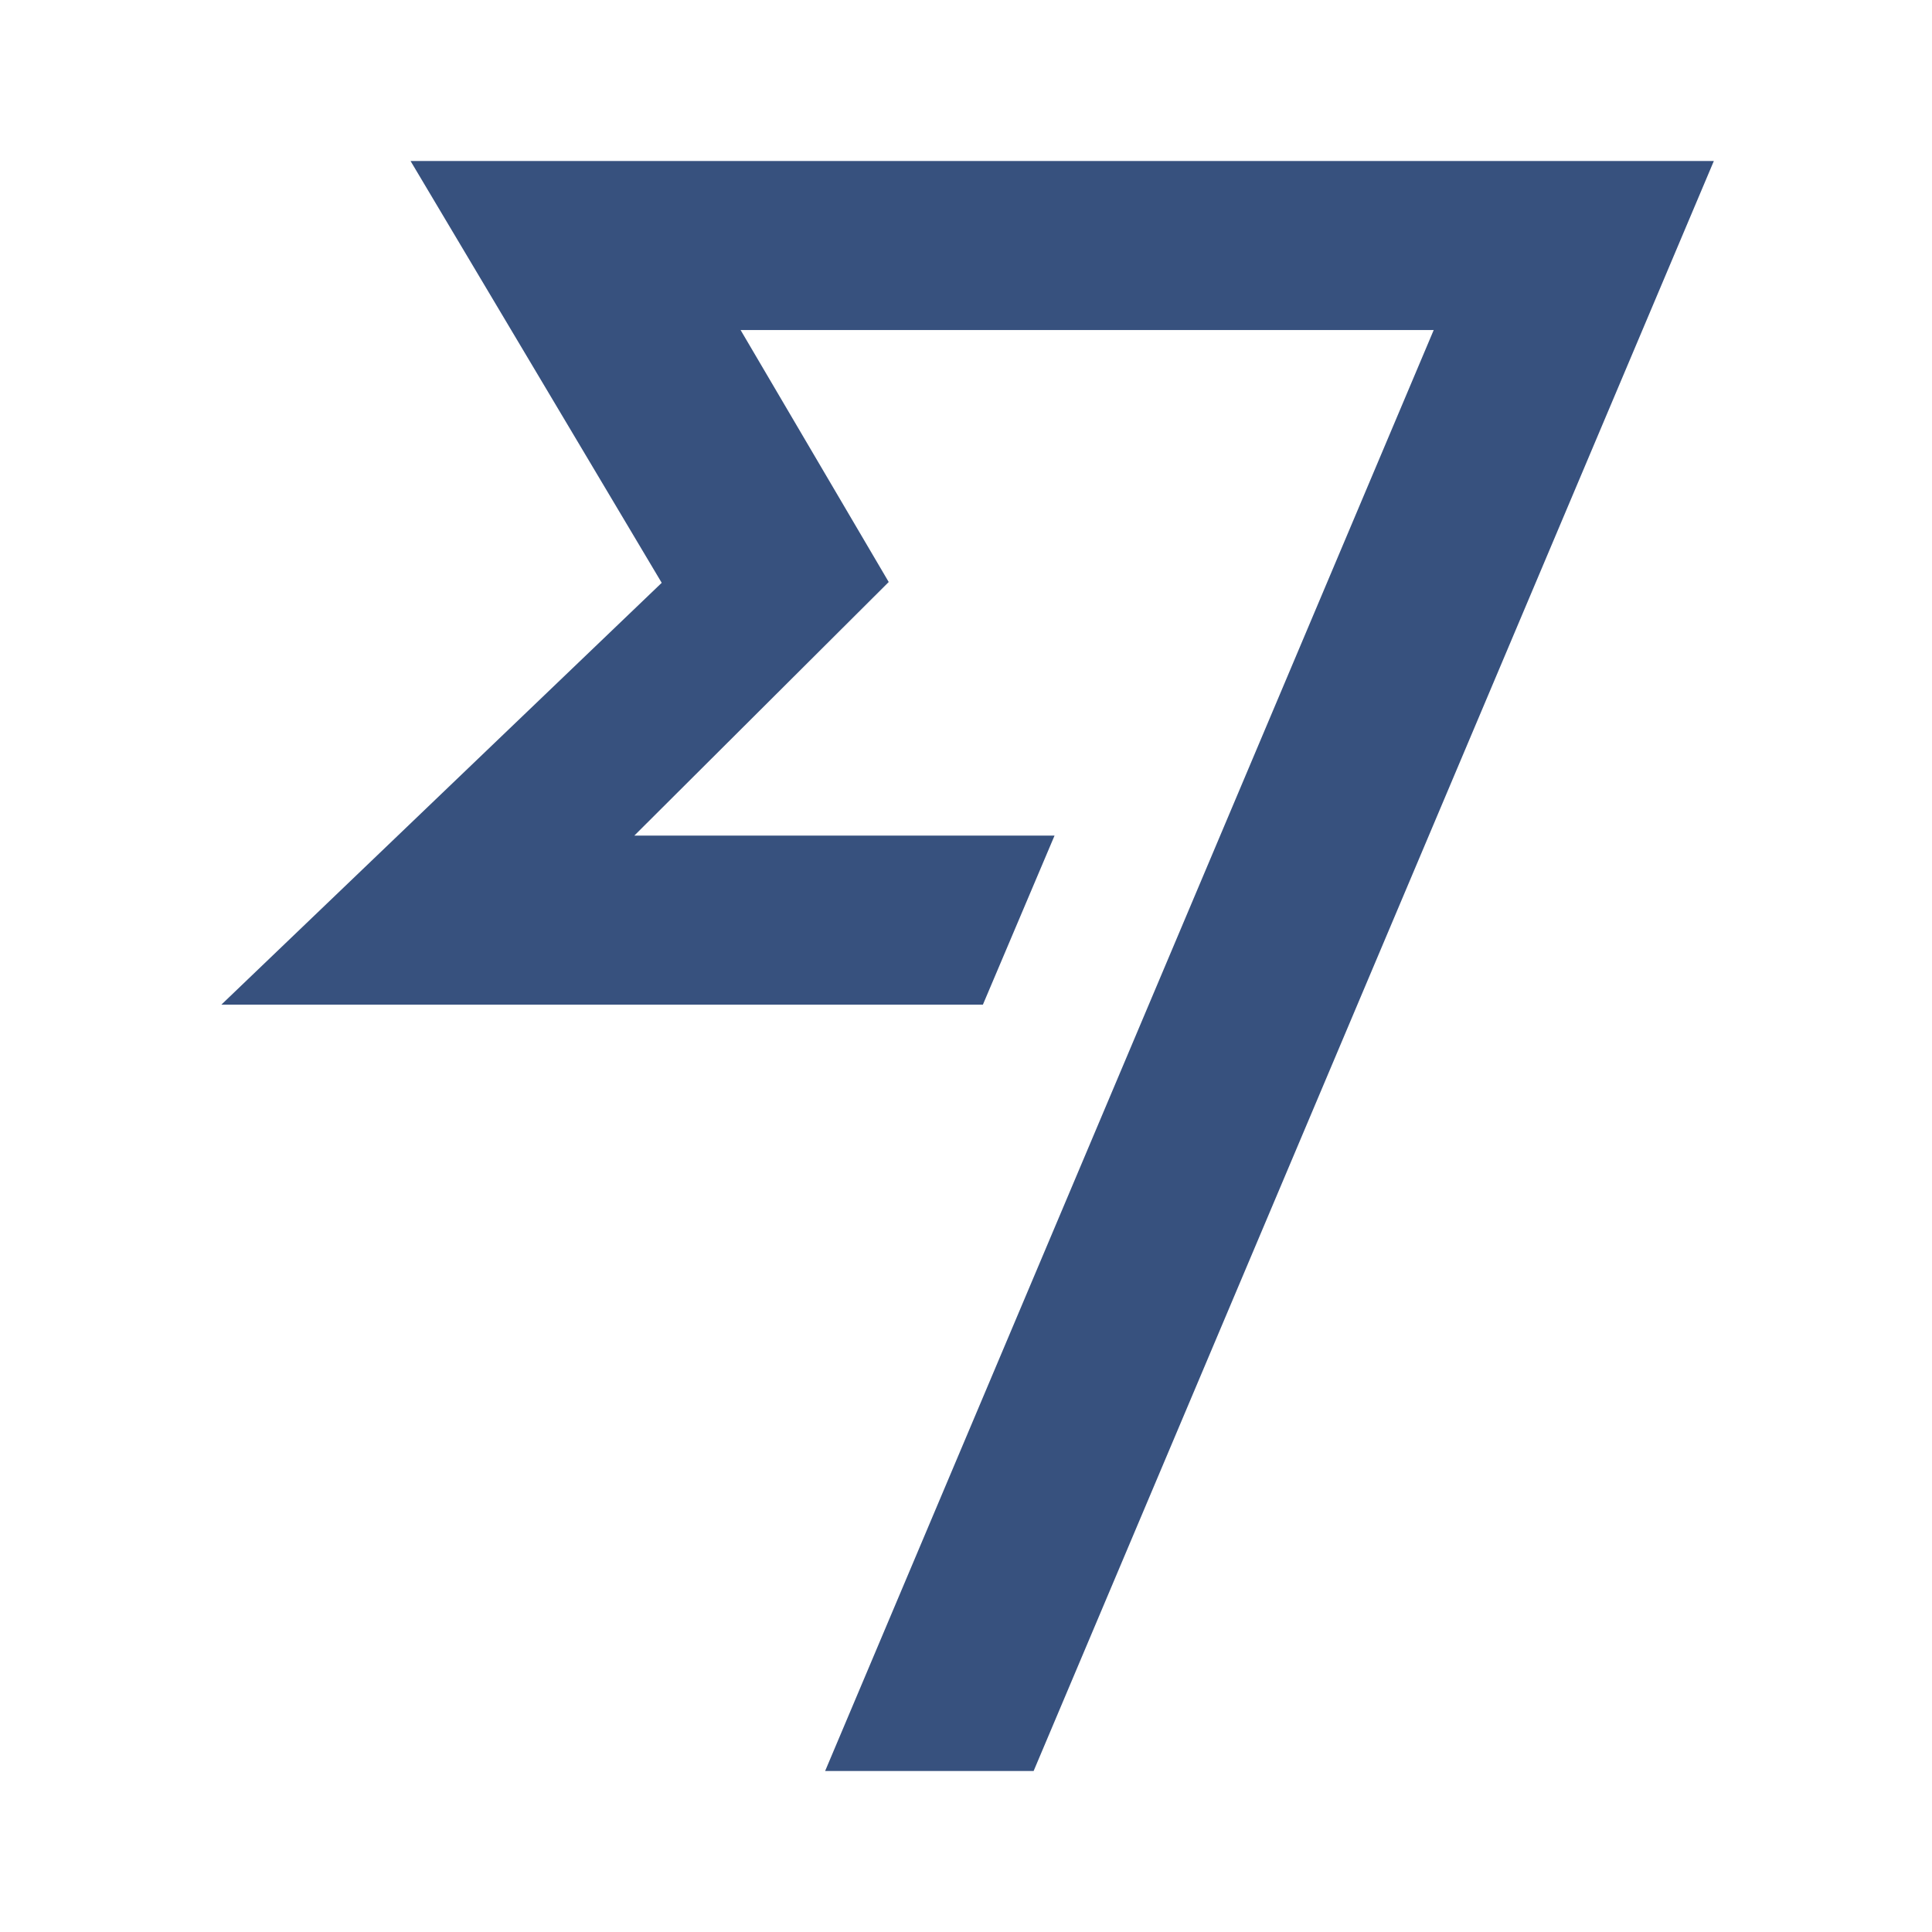 <svg width="24" height="24" viewBox="0 0 24 24" fill="none" xmlns="http://www.w3.org/2000/svg">
<path d="M5.1 2L8.22 7.24L2.75 12.48H12.21L13.1 10.38H7.88L11.04 7.23L9.2 4.1H17.81L10.25 22H12.84L21.29 2H5.1Z" fill="#37517E"/>
</svg>

